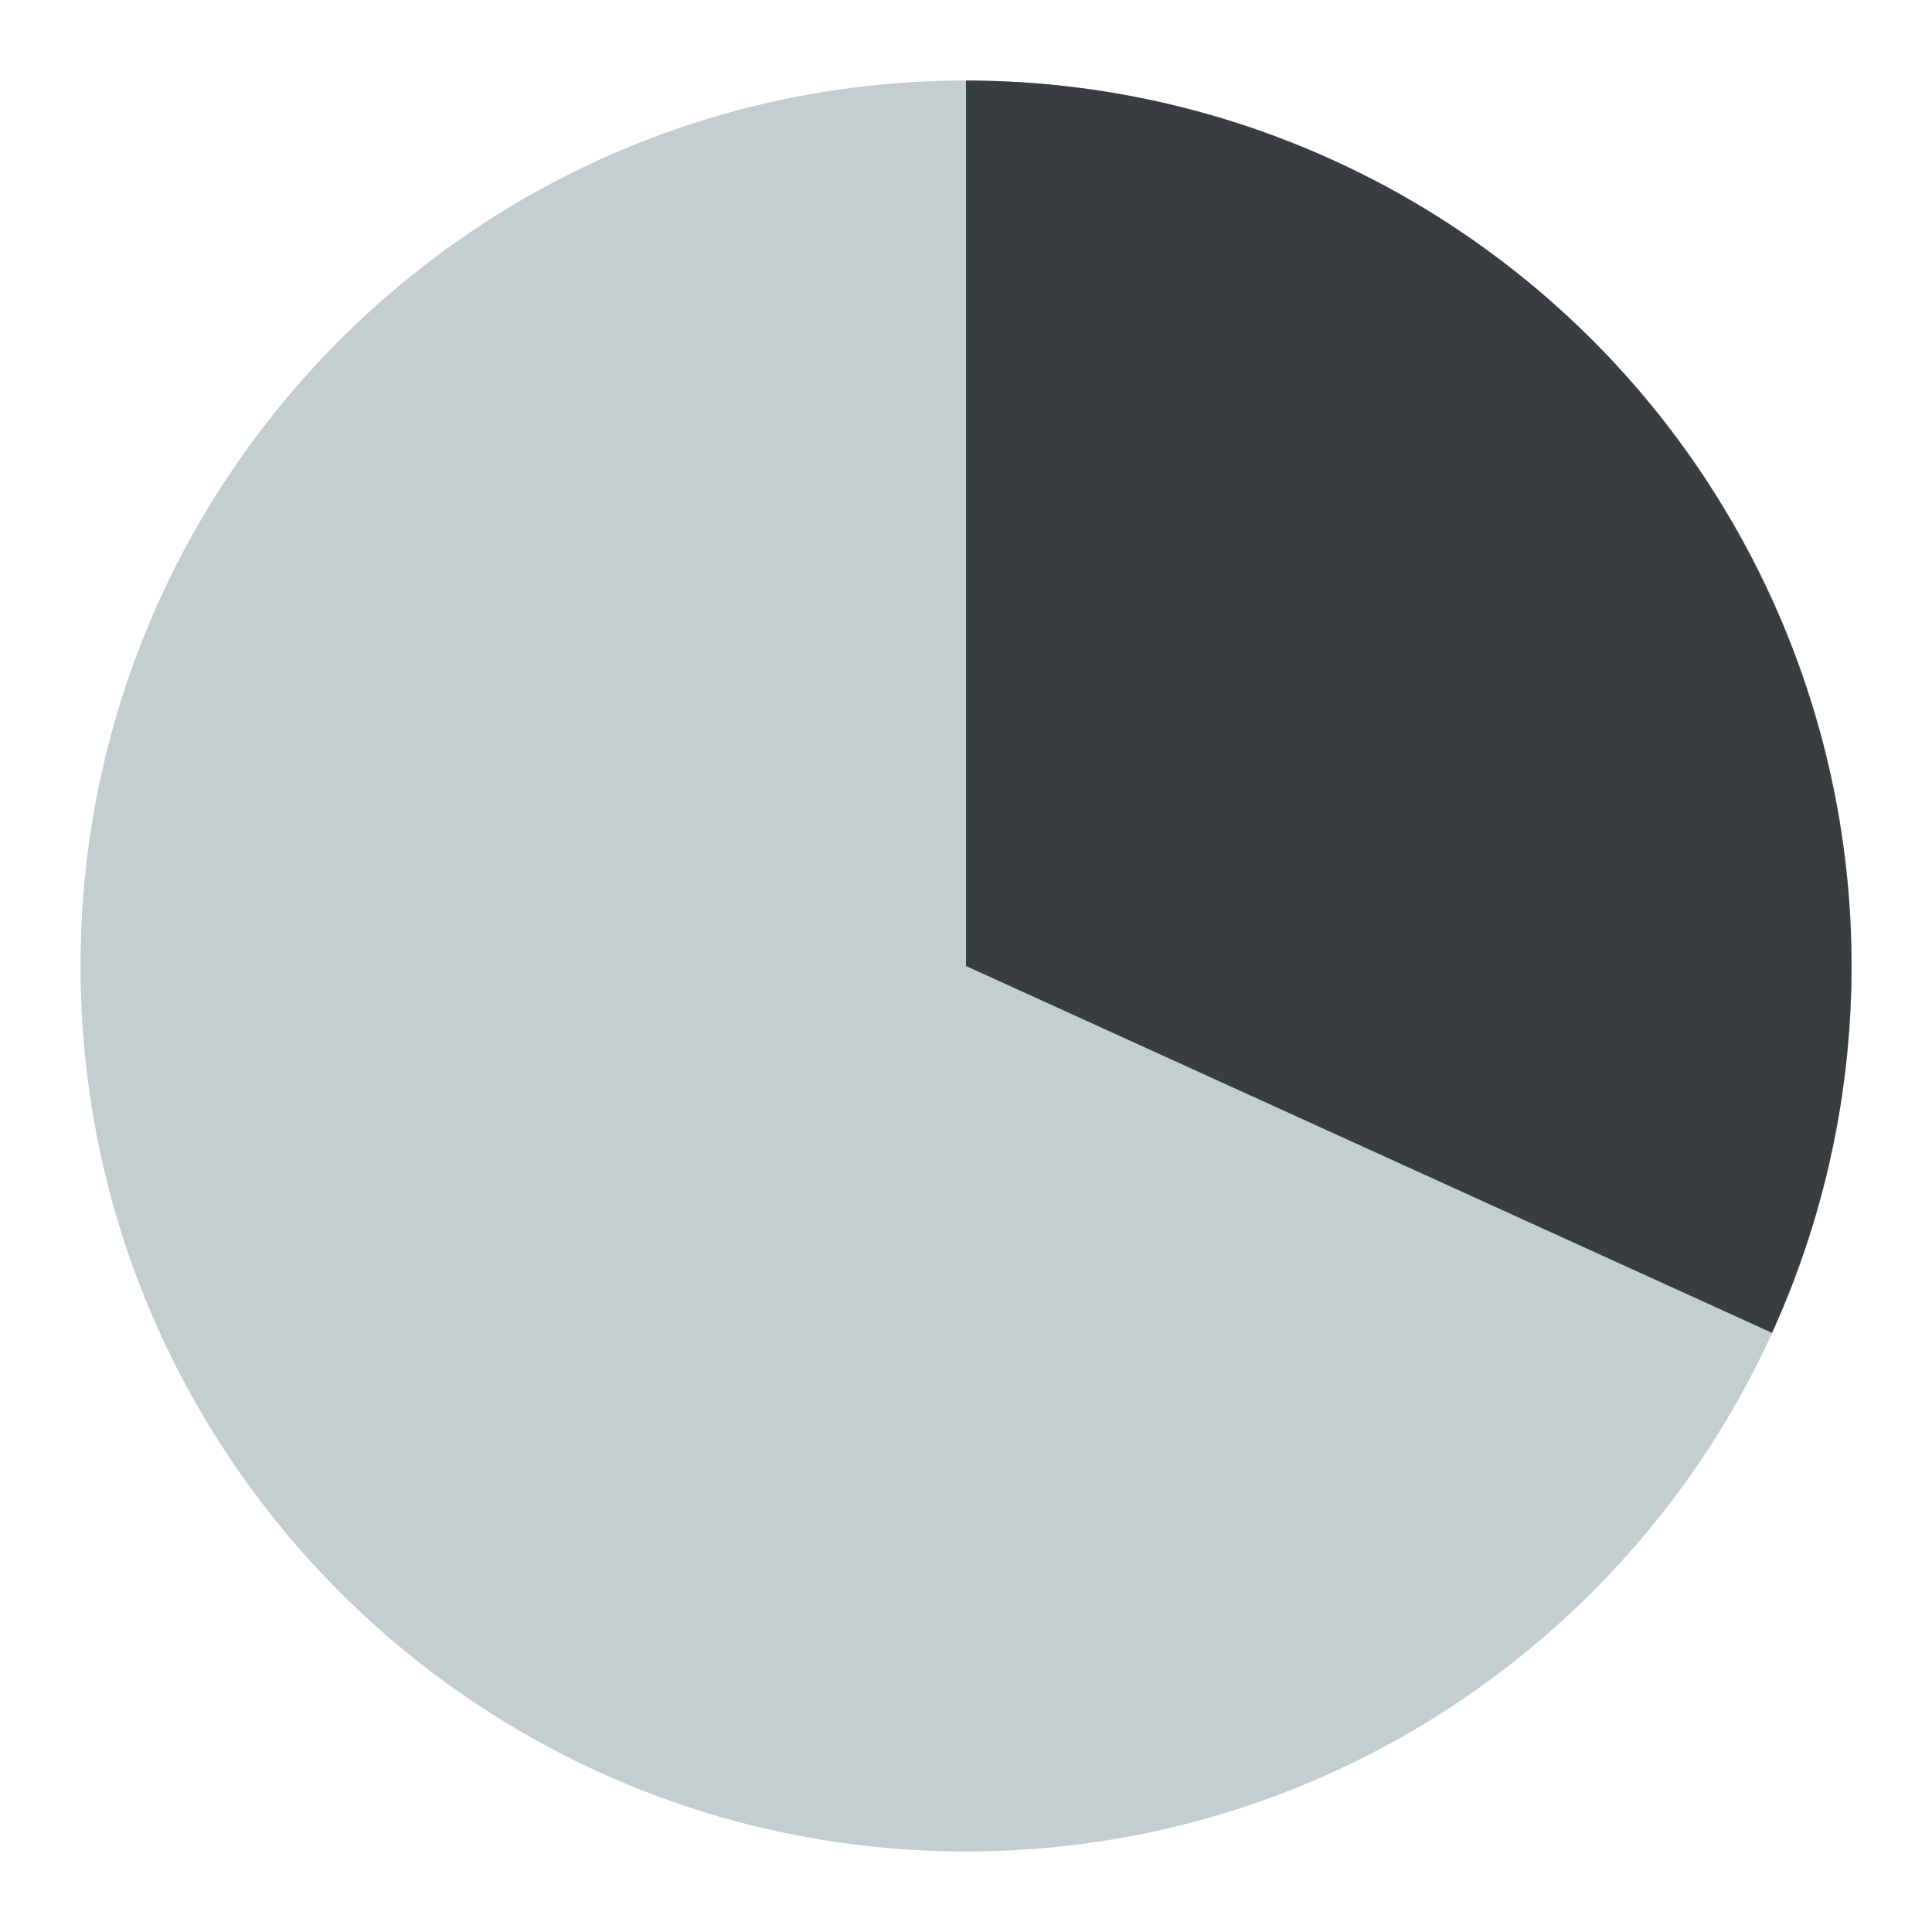 <svg width="16" height="16" viewBox="0 0 16 16" fill="none" xmlns="http://www.w3.org/2000/svg">
<path d="M15.334 8C15.334 12.05 12.05 15.333 8 15.333C3.95 15.333 0.667 12.05 0.667 8C0.667 3.95 3.95 0.667 8 0.667C12.05 0.667 15.334 3.95 15.334 8Z" fill="#C4CDD0"/>
<path d="M8 0.667C9.228 0.667 10.435 0.975 11.513 1.563C12.59 2.151 13.503 2.999 14.167 4.032C14.831 5.064 15.226 6.246 15.315 7.47C15.403 8.694 15.183 9.921 14.675 11.038L8 8L8 0.667Z" fill="#383E40"/>
</svg>

